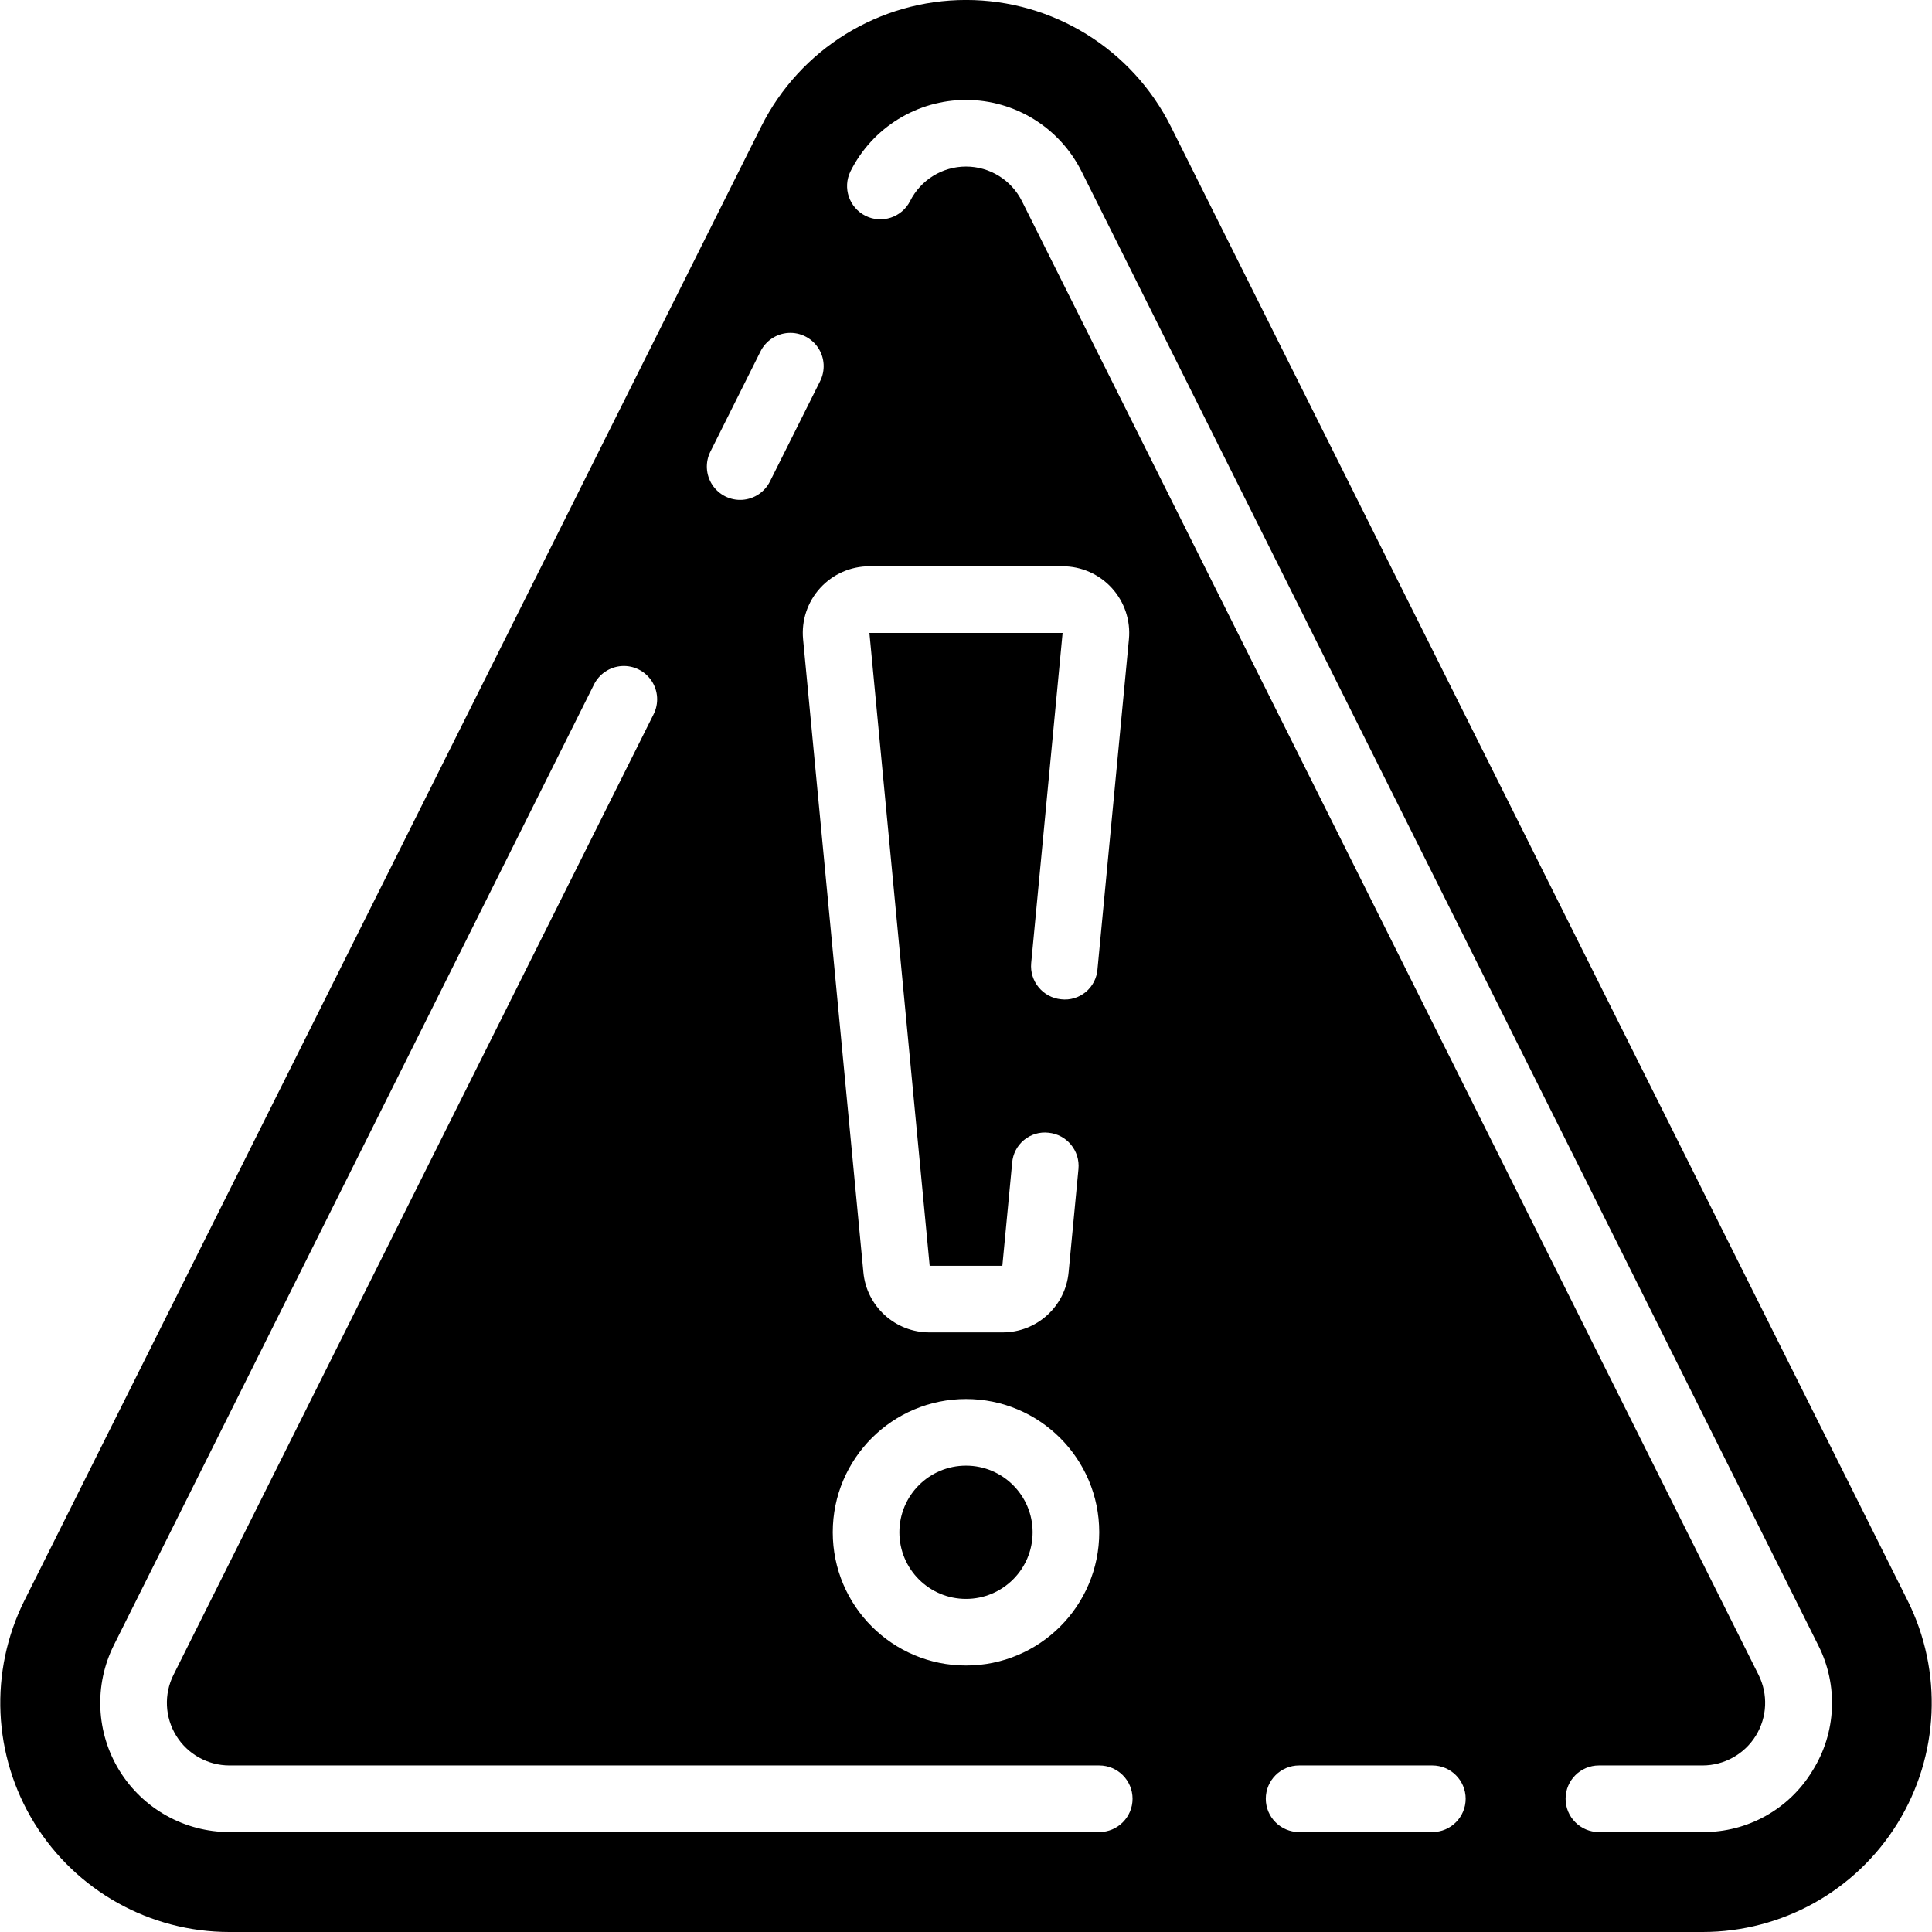 <svg height="512" viewBox="0 0 58 58" width="512" xmlns="http://www.w3.org/2000/svg"><g id="Page-1" fill="none" fill-rule="evenodd"><g id="070---Alert" fill="rgb(0,0,0)" fill-rule="nonzero" transform="translate(0 -1)"><path id="Shape" d="m57.265 49.044-22.114-44.244c-1.165-2.329-3.546-3.801-6.15-3.801s-4.985 1.471-6.15 3.801l-22.116 44.244c-1.066 2.132-.953 4.664.3 6.693 1.253 2.028 3.467 3.263 5.851 3.263h44.228c2.384-.001 4.598-1.235 5.851-3.263 1.253-2.028 1.367-4.56.3-6.693zm-35.936-34.491 1.5-3c.158-.322.477-.535.835-.558.358-.023.701.149.899.449.197.3.218.683.055 1.003l-1.5 3c-.158.322-.477.535-.835.558-.358.023-.701-.149-.899-.449-.197-.3-.218-.683-.055-1.003zm11.618 15.547c-.021.266-.148.512-.354.682-.206.17-.471.249-.736.218-.549-.053-.952-.541-.9-1.09l.943-9.91h-5.8l1.809 19h2.182l.295-3.095c.021-.265.149-.511.355-.681.205-.17.471-.249.735-.219.549.053.952.541.9 1.09l-.295 3.094c-.093 1.029-.957 1.815-1.99 1.811h-2.182c-1.033.004-1.897-.782-1.99-1.811l-1.81-19c-.053-.561.132-1.118.512-1.535.379-.417.916-.654 1.479-.654h5.8c.563 0 1.1.238 1.479.654.379.417.565.974.512 1.535zm.053 16.9c0 2.209-1.791 4-4 4s-4-1.791-4-4 1.791-4 4-4 4 1.791 4 4zm0 9h-26.113c-1.344-0-2.592-.697-3.299-1.84-.706-1.144-.77-2.571-.169-3.774l14.411-28.833c.158-.322.477-.535.835-.558.358-.023.701.149.899.449.197.3.218.683.055 1.003l-14.411 28.833c-.291.582-.26 1.274.082 1.828s.946.891 1.597.892h26.113c.552 0 1 .448 1 1s-.448 1-1 1zm10 0h-4c-.552 0-1-.448-1-1s.448-1 1-1h4c.552 0 1 .448 1 1s-.448 1-1 1zm11.411-1.839c-.698 1.152-1.951 1.851-3.298 1.839h-3.113c-.552 0-1-.448-1-1s.448-1 1-1h3.113c.651-.001 1.256-.339 1.598-.893.342-.554.373-1.246.081-1.828l-22.113-44.241c-.318-.636-.968-1.038-1.679-1.038s-1.361.402-1.679 1.038c-.249.489-.847.686-1.338.441-.491-.246-.693-.841-.451-1.335.657-1.314 1.999-2.144 3.468-2.144s2.811.83 3.468 2.144l22.113 44.241c.613 1.201.548 2.635-.17 3.776z"/><circle id="Oval" cx="29" cy="47" r="2"/></g></g></svg>